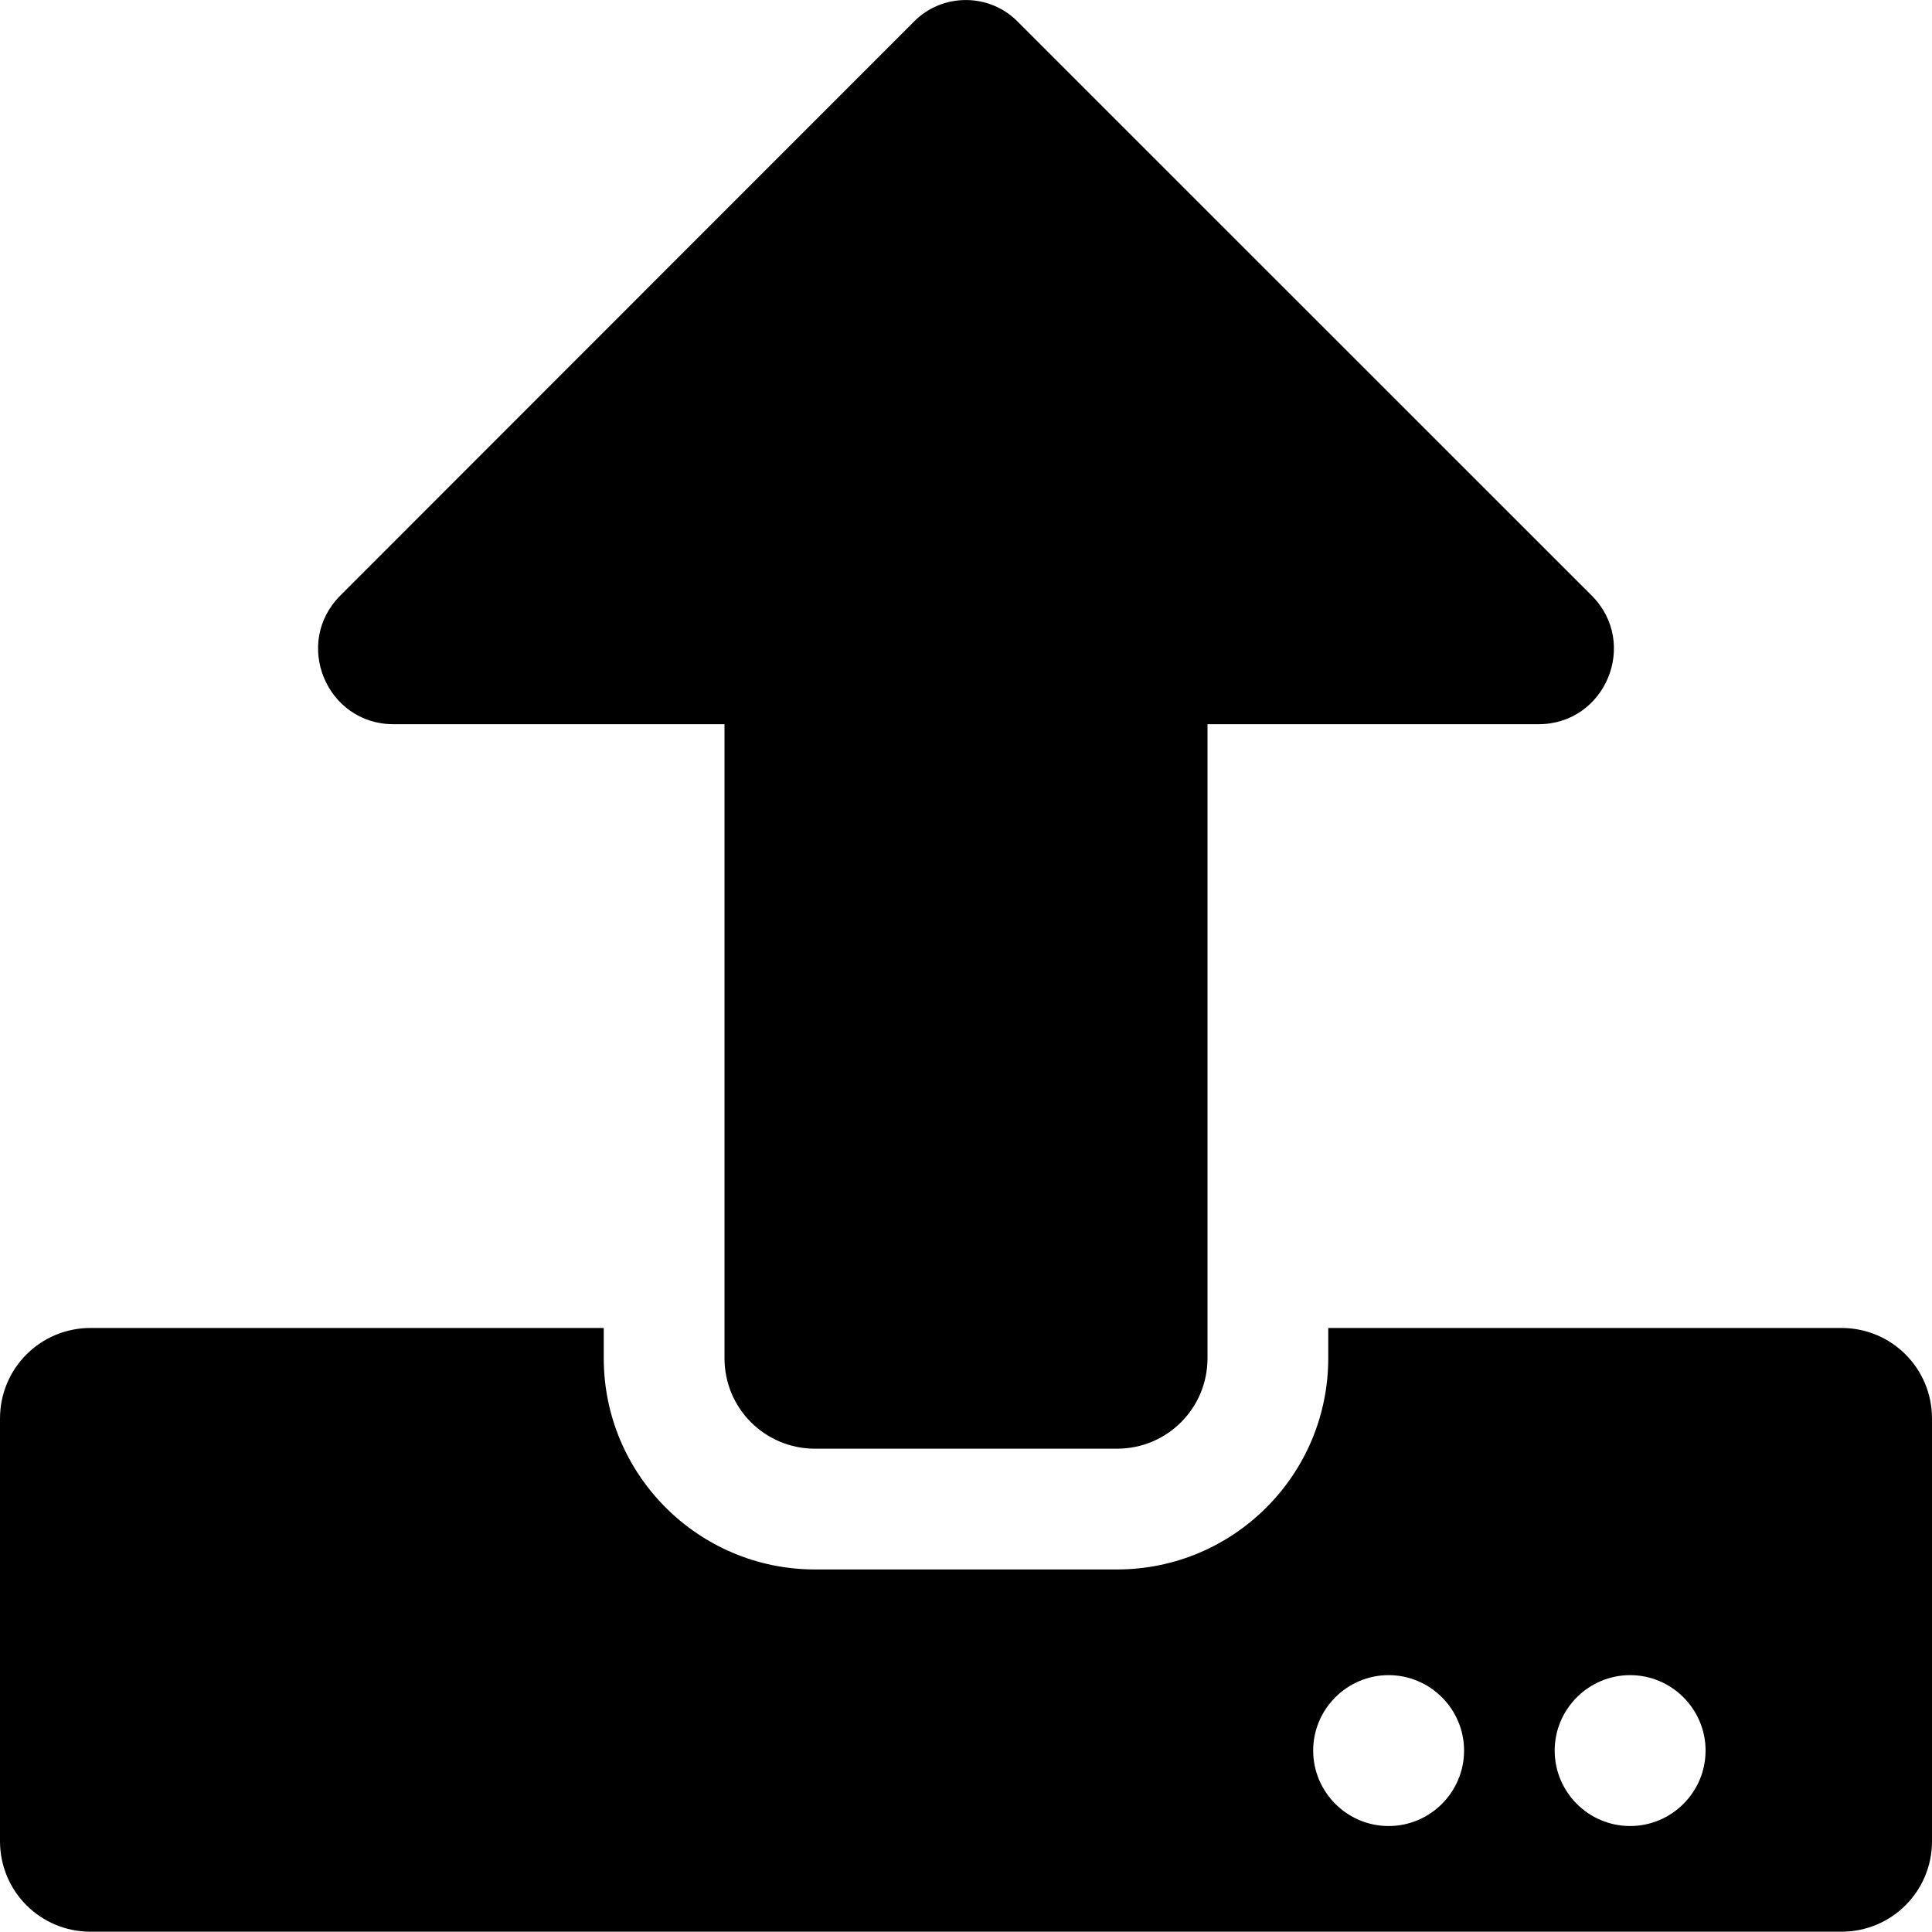 <svg width="20" height="20" viewBox="0 0 20 20" fill="none" xmlns="http://www.w3.org/2000/svg">
<path d="M11.562 14.997H8.438C7.918 14.997 7.5 14.579 7.5 14.06V7.497H4.074C3.379 7.497 3.031 6.657 3.523 6.165L9.465 0.22C9.758 -0.073 10.238 -0.073 10.531 0.22L16.477 6.165C16.969 6.657 16.621 7.497 15.926 7.497H12.5V14.06C12.5 14.579 12.082 14.997 11.562 14.997ZM20 14.685V19.06C20 19.579 19.582 19.997 19.062 19.997H0.938C0.418 19.997 0 19.579 0 19.06V14.685C0 14.165 0.418 13.747 0.938 13.747H6.25V14.06C6.25 15.267 7.23 16.247 8.438 16.247H11.562C12.77 16.247 13.75 15.267 13.75 14.06V13.747H19.062C19.582 13.747 20 14.165 20 14.685ZM15.156 18.122C15.156 17.692 14.805 17.341 14.375 17.341C13.945 17.341 13.594 17.692 13.594 18.122C13.594 18.552 13.945 18.903 14.375 18.903C14.805 18.903 15.156 18.552 15.156 18.122ZM17.656 18.122C17.656 17.692 17.305 17.341 16.875 17.341C16.445 17.341 16.094 17.692 16.094 18.122C16.094 18.552 16.445 18.903 16.875 18.903C17.305 18.903 17.656 18.552 17.656 18.122Z" fill="black"/>
</svg>
